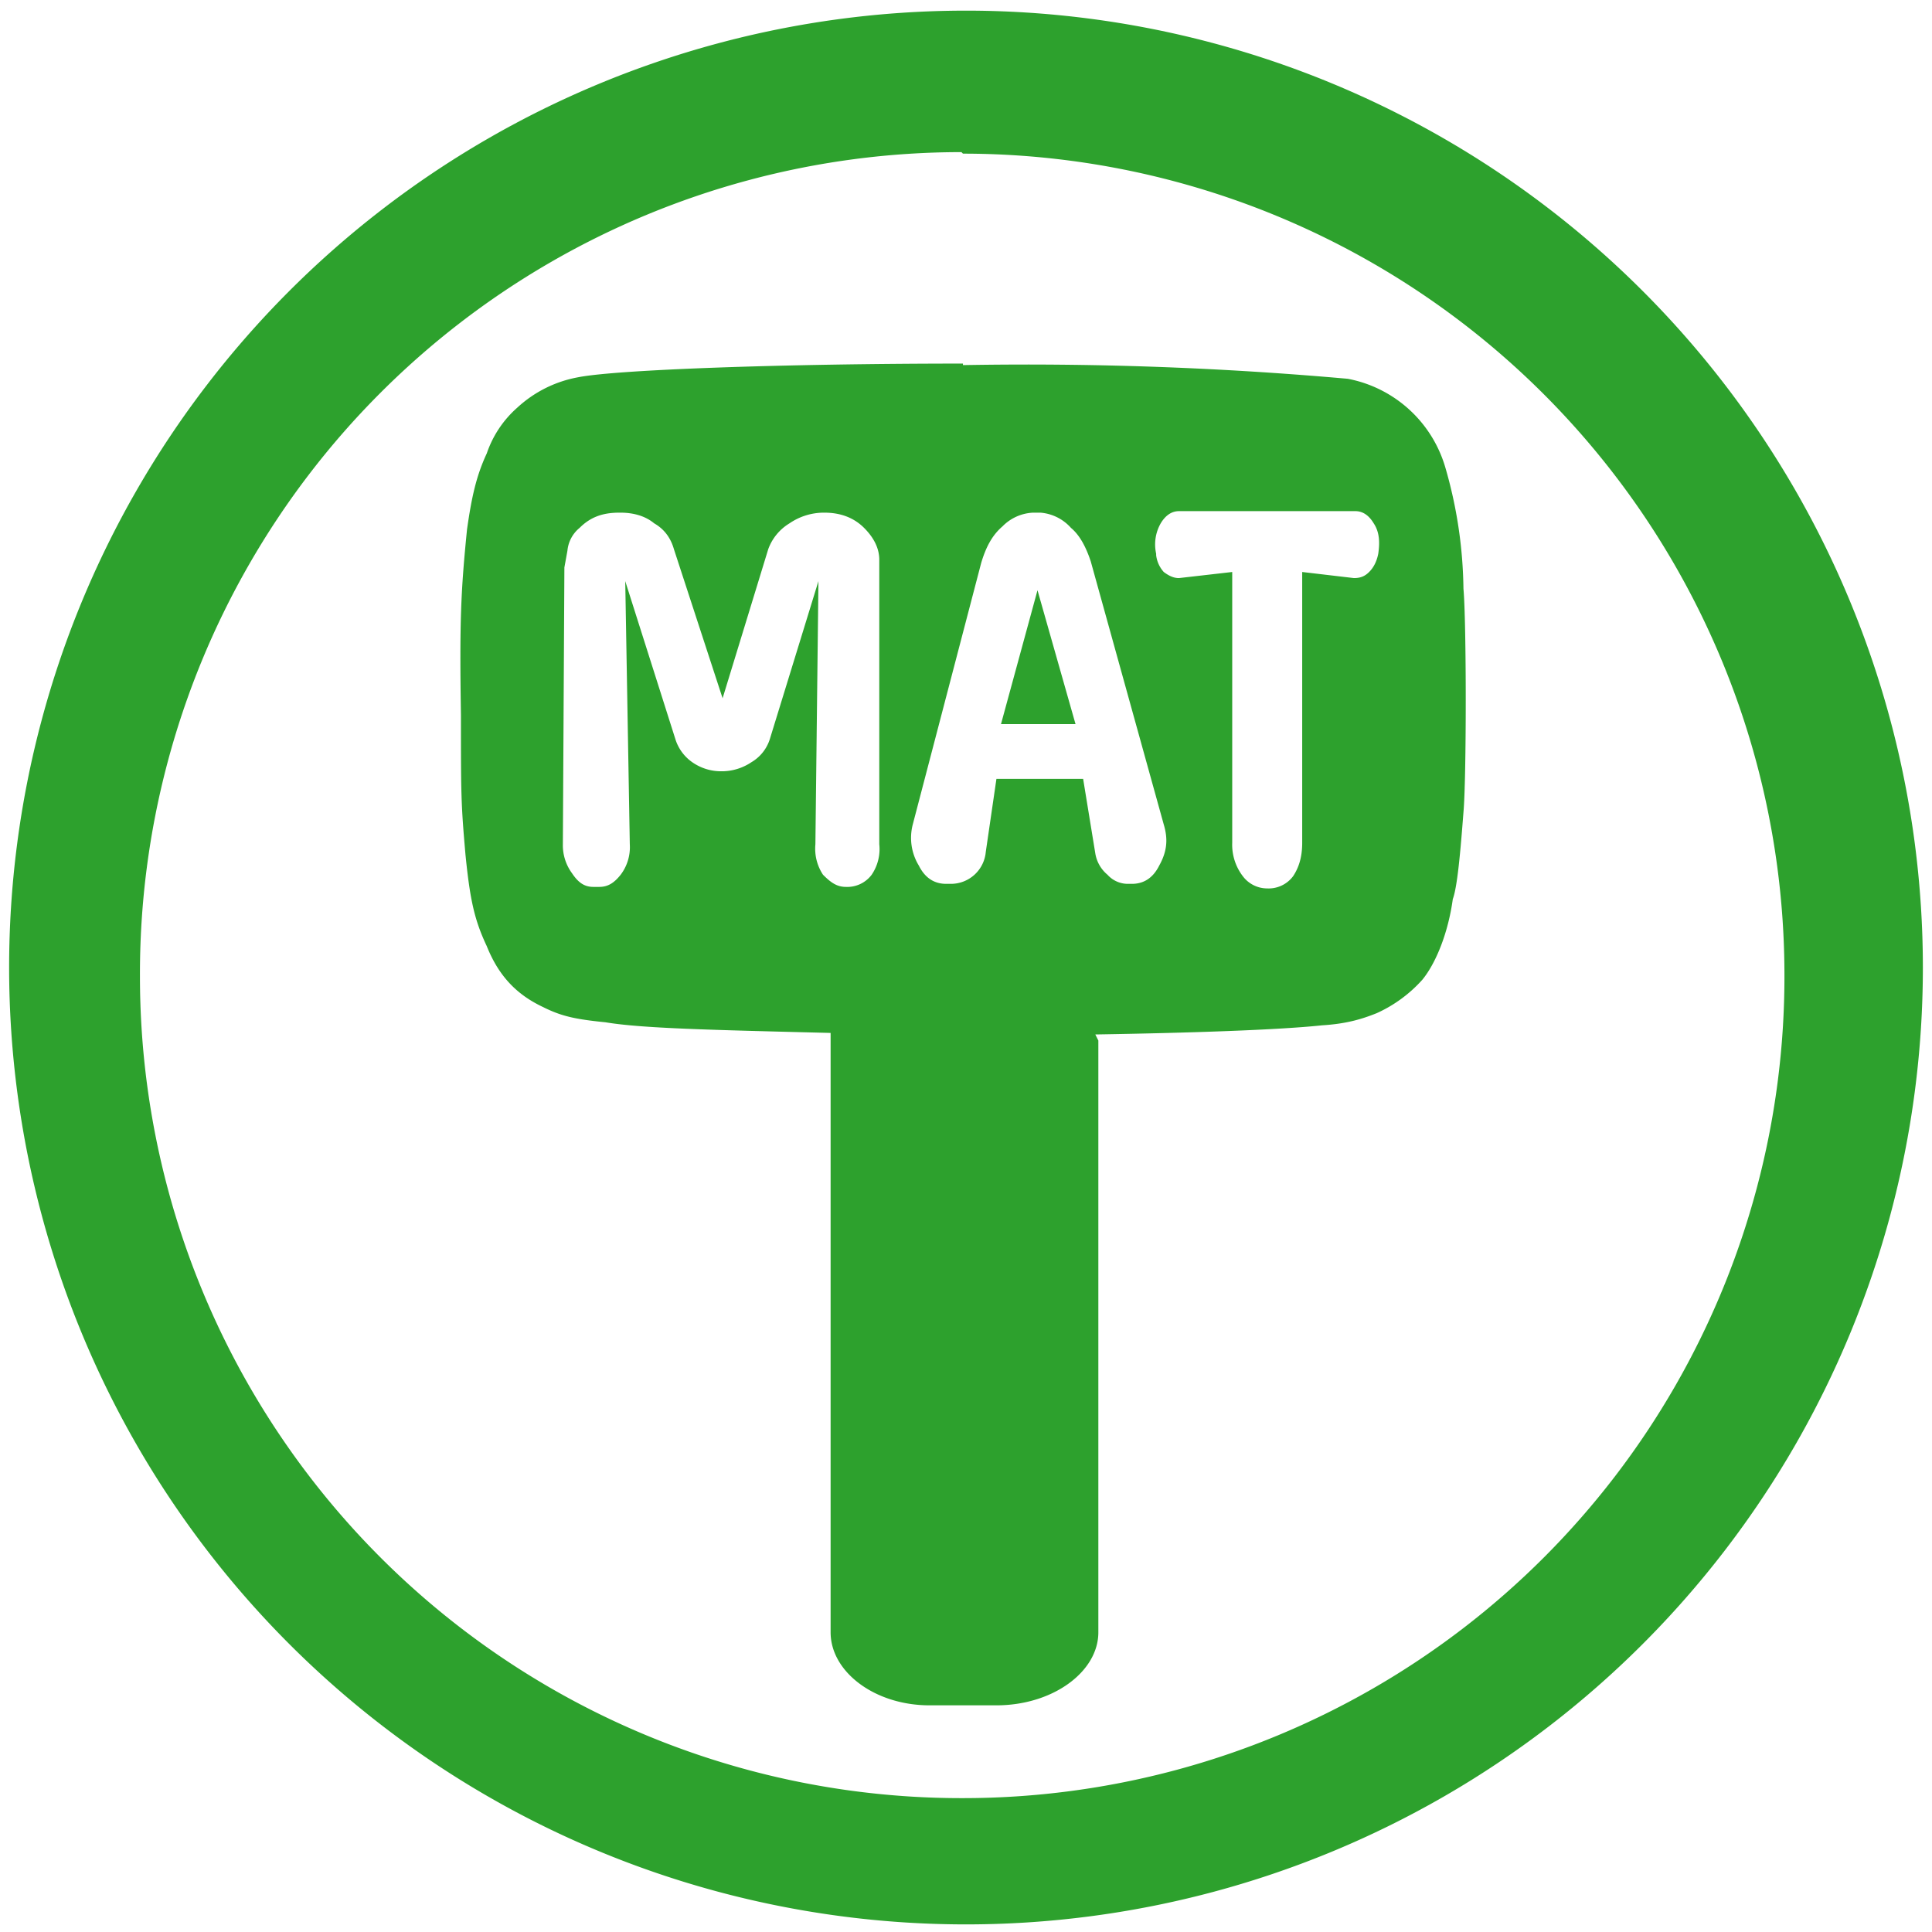 <svg xmlns="http://www.w3.org/2000/svg" width="48" height="48" viewBox="0 0 12.7 12.7"><path d="M6.34.07a6.29 6.29 0 0 0-6.28 6.3 6.29 6.29 0 0 0 6.28 6.28 6.29 6.29 0 0 0 6.3-6.29A6.29 6.29 0 0 0 6.33.07zm-.01.94a5.4 5.4 0 0 1 5.4 5.4 5.4 5.4 0 0 1-5.4 5.41 5.4 5.4 0 0 1-5.41-5.4A5.4 5.4 0 0 1 6.32 1zm0 1.38c-1.18 0-2.28.04-2.53.09a.8.8 0 0 0-.4.2.7.7 0 0 0-.2.3c-.07.15-.1.29-.13.5-.04.4-.05.6-.04 1.22 0 .52 0 .58.03.92.03.3.06.43.14.6.08.2.2.32.37.4.12.06.21.08.41.1.24.04.68.05 1.48.07v3.94c0 .26.29.48.65.48h.44c.37 0 .67-.22.67-.48V6.84L7.2 6.8c.62-.01 1.21-.03 1.49-.06.16-.01.26-.04.36-.08a.9.9 0 0 0 .3-.22c.09-.11.17-.31.2-.53.03-.08.05-.31.07-.57.02-.22.02-1.25 0-1.47a2.97 2.97 0 0 0-.12-.8.83.83 0 0 0-.64-.58 23.8 23.8 0 0 0-2.53-.09zm1.42.97h1.16c.05 0 .09.03.12.08.04.06.04.13.03.2-.01.05-.03.09-.06.12s-.06.04-.1.04l-.34-.04v1.78c0 .09-.02.16-.06.22a.2.2 0 0 1-.17.08.2.2 0 0 1-.16-.08.34.34 0 0 1-.07-.22V3.76l-.35.04c-.03 0-.06-.01-.1-.04a.2.2 0 0 1-.05-.11v-.01a.28.28 0 0 1 .03-.2c.03-.05.07-.08.12-.08zm-3.67.01c.08 0 .16.02.22.07.07.04.11.1.13.17l.32.98.3-.98a.33.33 0 0 1 .14-.17.4.4 0 0 1 .22-.07h.01c.1 0 .19.03.26.1.06.06.1.13.1.21v1.87a.3.3 0 0 1-.05.2.2.2 0 0 1-.17.08c-.06 0-.1-.03-.15-.08a.31.31 0 0 1-.05-.2l.02-1.73-.32 1.04a.27.27 0 0 1-.12.15.35.35 0 0 1-.2.06.33.33 0 0 1-.19-.06.29.29 0 0 1-.11-.15l-.33-1.04.03 1.73a.3.3 0 0 1-.06.2c-.04.05-.08.08-.14.08H3.9c-.06 0-.1-.03-.14-.09a.31.31 0 0 1-.06-.19l.01-1.82.02-.11a.22.22 0 0 1 .08-.15c.07-.07.15-.1.26-.1zm2.71 0h.05a.3.3 0 0 1 .2.1c.06.05.1.13.13.22l.48 1.73c.03.1.02.18-.03.27-.04.08-.1.12-.18.12h-.03a.18.18 0 0 1-.13-.06.23.23 0 0 1-.08-.14l-.08-.49h-.57l-.07.48a.23.23 0 0 1-.23.21h-.03c-.08 0-.14-.04-.18-.12A.35.35 0 0 1 6 5.42l.45-1.72c.03-.1.07-.18.14-.24a.3.3 0 0 1 .2-.09zm.03.51l-.24.88h.49l-.25-.88z" fill="#2ca02c" fill-opacity=".99"/></svg>

